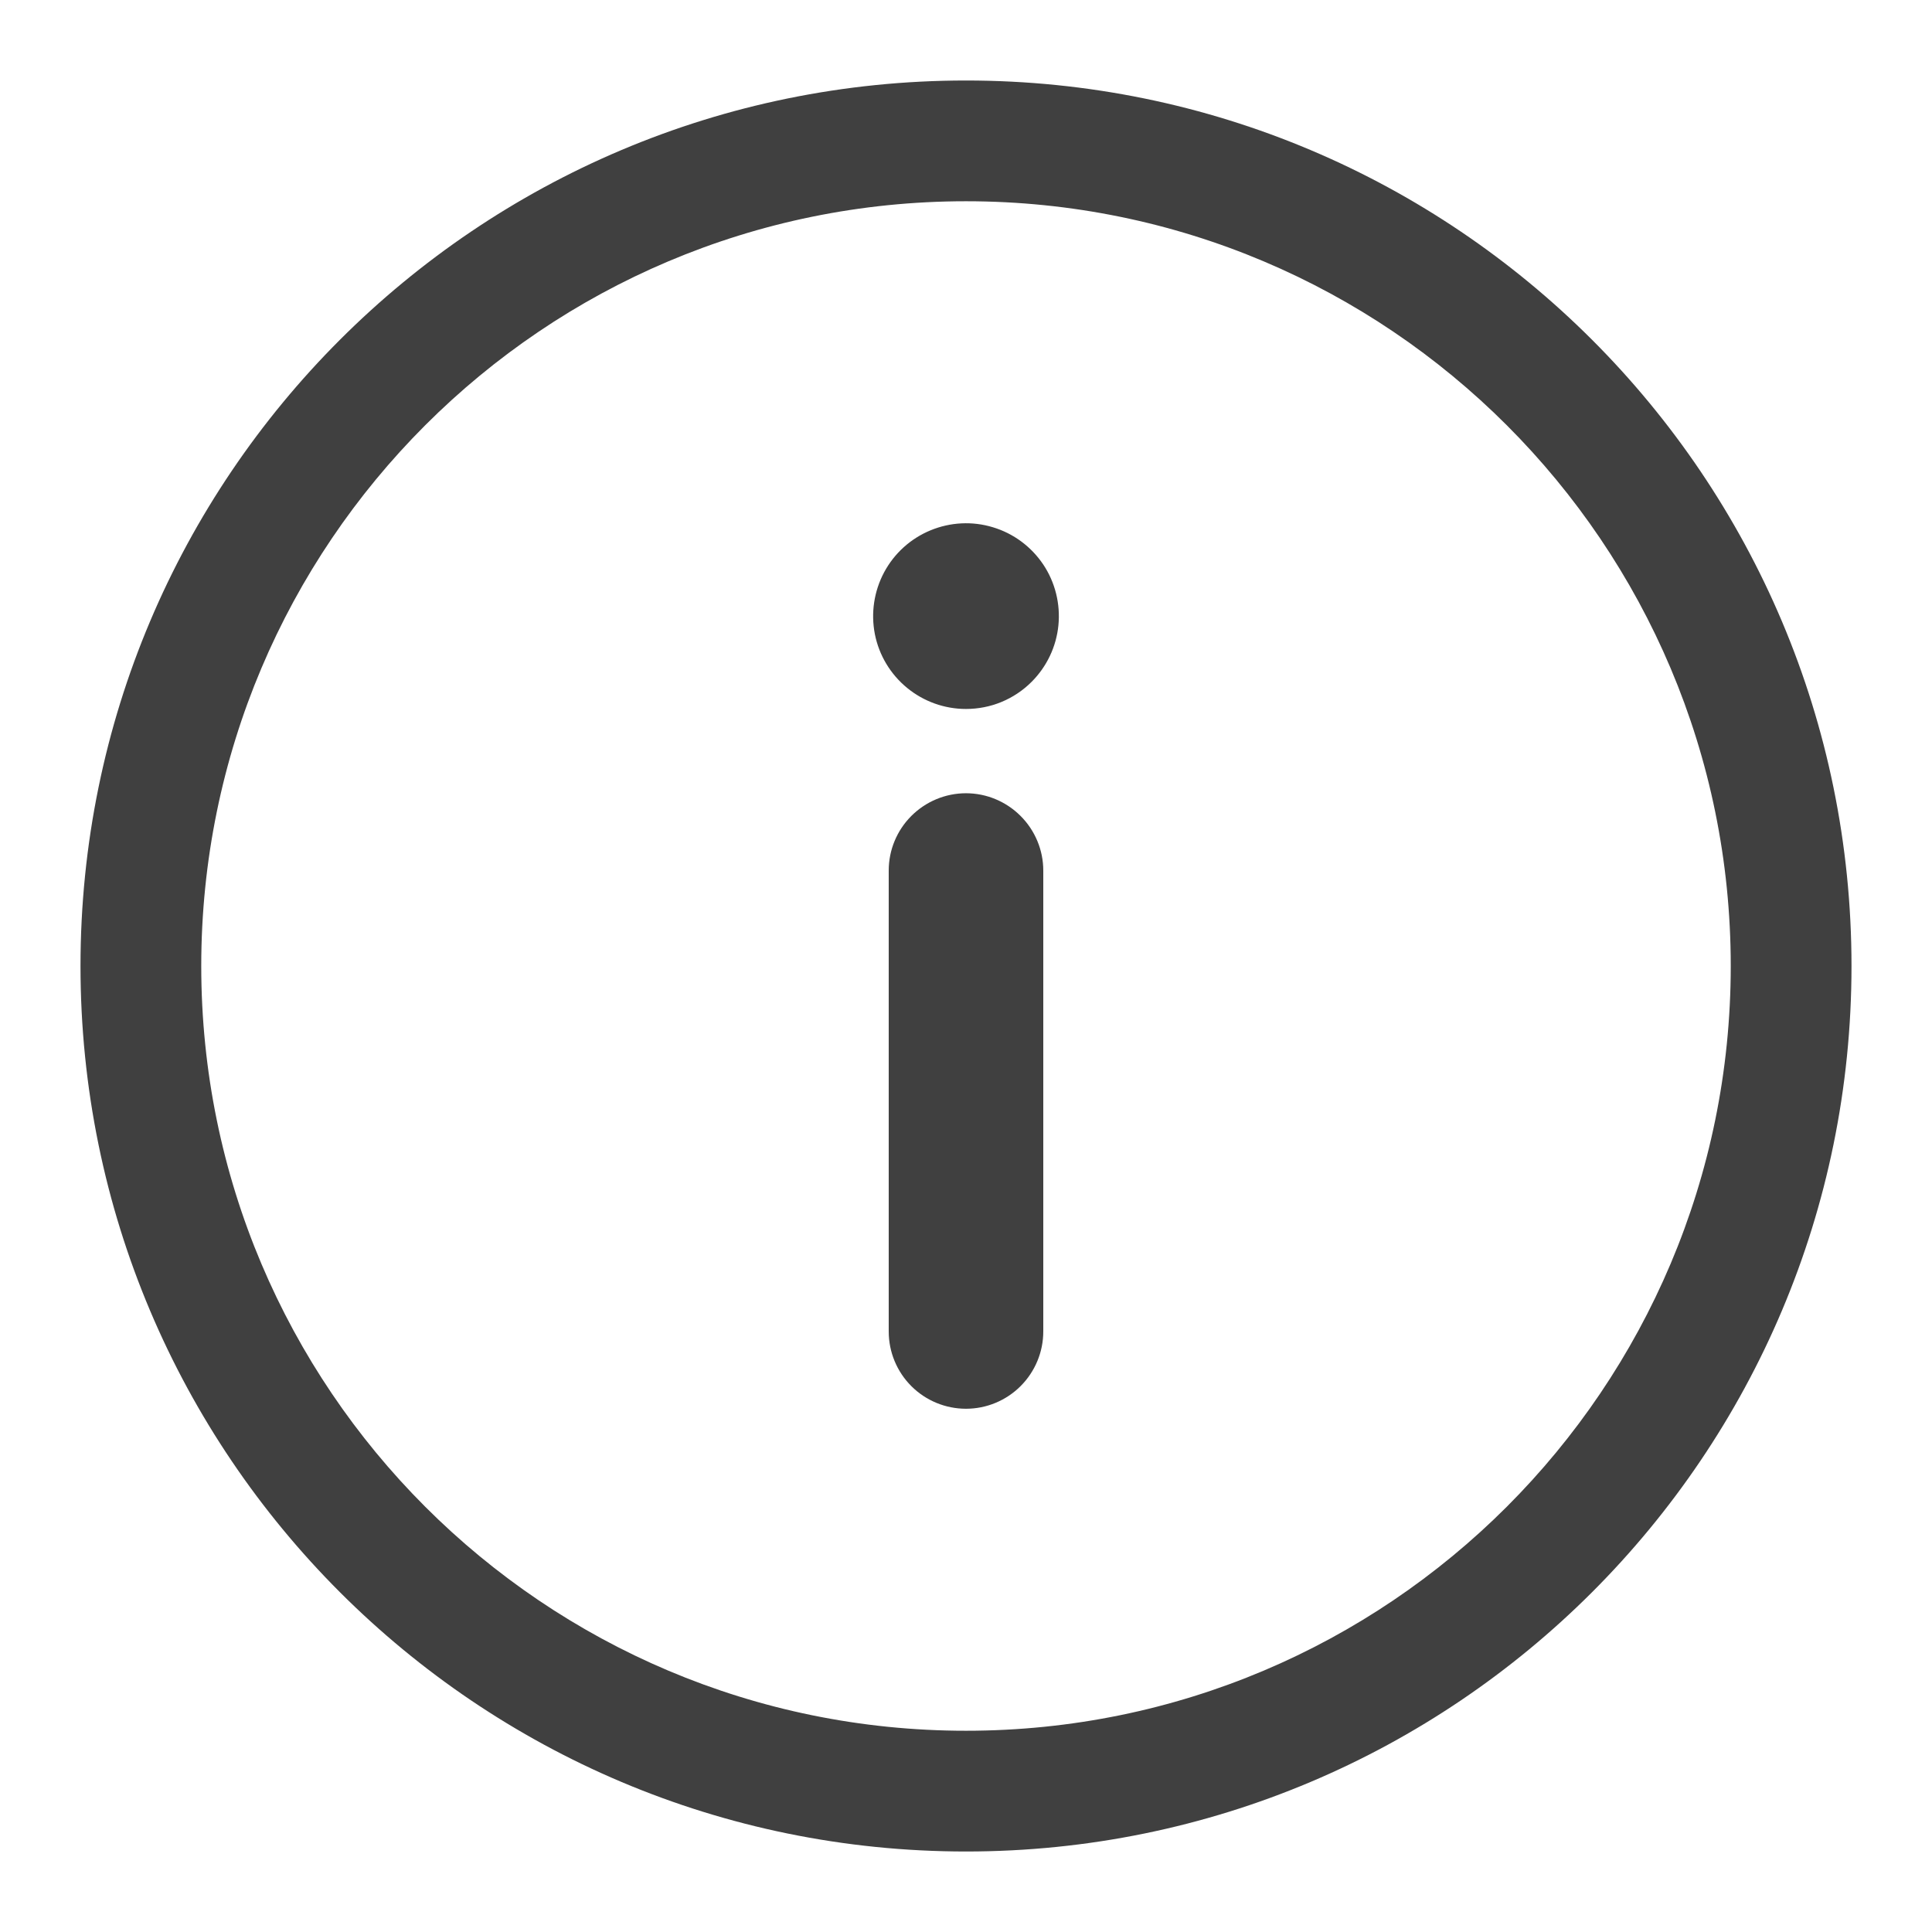 <svg width="24" height="24" viewBox="0 0 24 24" fill="none" xmlns="http://www.w3.org/2000/svg">
<path d="M11.999 8.807C11.732 8.807 11.474 8.714 11.268 8.545C11.061 8.375 10.92 8.14 10.868 7.878C10.817 7.616 10.857 7.345 10.983 7.109C11.109 6.874 11.312 6.69 11.559 6.588C11.806 6.486 12.08 6.472 12.335 6.55C12.591 6.627 12.811 6.791 12.96 7.013C13.108 7.235 13.174 7.502 13.148 7.767C13.122 8.033 13.004 8.281 12.815 8.47C12.708 8.577 12.581 8.662 12.441 8.72C12.301 8.778 12.151 8.807 11.999 8.807Z" fill="#404040"/>
<path d="M11.04 16.54V10.814C11.04 10.56 11.141 10.316 11.321 10.136C11.501 9.956 11.745 9.854 12 9.854C12.254 9.854 12.498 9.956 12.678 10.136C12.858 10.316 12.96 10.56 12.96 10.814V16.54C12.96 16.795 12.858 17.039 12.678 17.219C12.498 17.399 12.254 17.5 12 17.5C11.745 17.5 11.501 17.399 11.321 17.219C11.141 17.039 11.04 16.795 11.04 16.54Z" fill="#404040"/>
<path fill-rule="evenodd" clip-rule="evenodd" d="M23 12C23 18.075 18.075 23 12 23C5.925 23 1 18.075 1 12C1 5.925 5.925 1 12 1C18.075 1 23 5.925 23 12ZM21.5 12C21.5 17.247 17.247 21.5 12 21.5C6.753 21.5 2.5 17.247 2.5 12C2.5 6.753 6.753 2.5 12 2.5C17.247 2.5 21.5 6.753 21.5 12Z" fill="#404040"/>
</svg>
